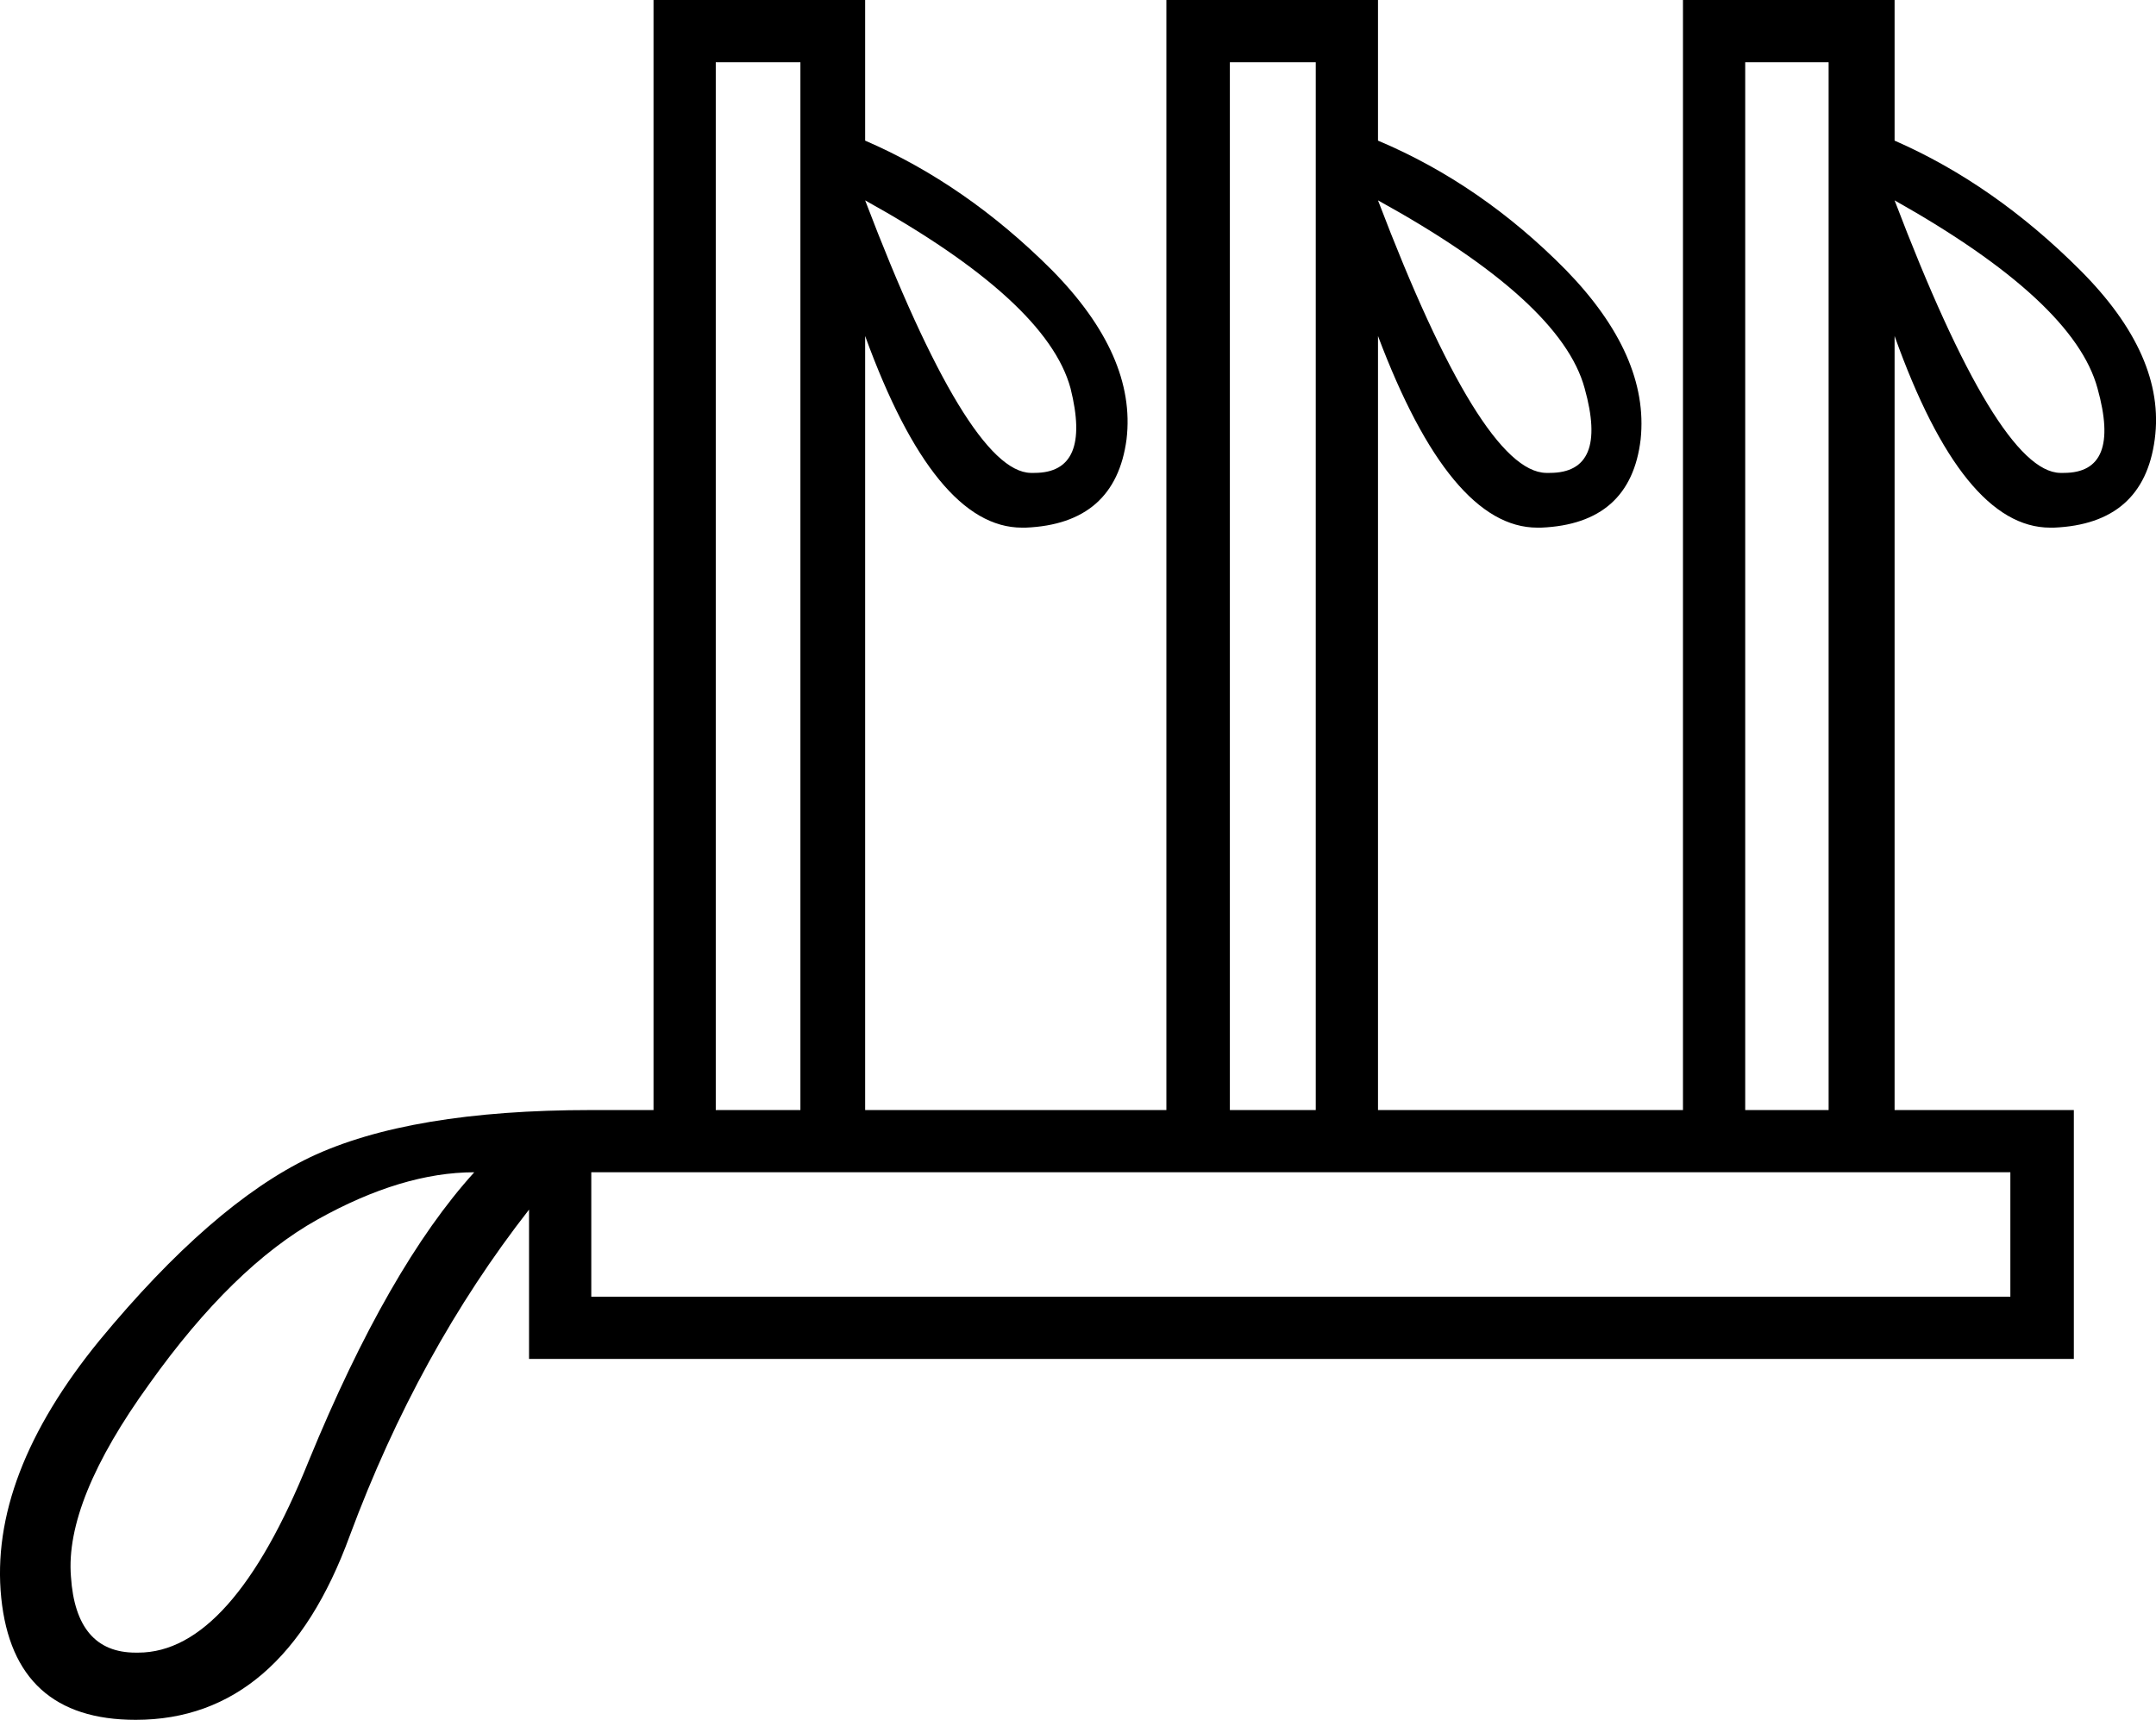 <?xml version='1.0' encoding ='UTF-8' standalone='no'?>
<svg width='17.32' height='13.82' xmlns='http://www.w3.org/2000/svg' xmlns:xlink='http://www.w3.org/1999/xlink'  version='1.1' >
<path style='fill:black; stroke:none' d=' M 6.95 1.61  Q 8.41 2.42 8.6 3.12  Q 8.77 3.8 8.31 3.8  Q 8.29 3.8 8.28 3.8  Q 7.78 3.79 6.95 1.61  Z  M 11.07 1.61  Q 12.54 2.42 12.73 3.12  Q 12.92 3.8 12.45 3.8  Q 12.43 3.8 12.42 3.8  Q 11.9 3.79 11.07 1.61  Z  M 15.22 1.61  Q 16.66 2.42 16.85 3.12  Q 17.04 3.8 16.58 3.8  Q 16.56 3.8 16.55 3.8  Q 16.05 3.79 15.22 1.61  Z  M 6.43 0.5  L 6.43 8.92  L 5.75 8.92  L 5.75 0.5  Z  M 10.57 0.5  L 10.57 8.92  L 9.88 8.92  L 9.88 0.5  Z  M 14.69 0.5  L 14.69 8.92  L 14.02 8.92  L 14.02 0.5  Z  M 16.15 9.42  L 16.15 10.42  L 4.75 10.42  L 4.75 9.42  Z  M 3.81 9.42  Q 3.12 10.18 2.48 11.74  Q 1.86 13.28 1.11 13.28  Q 1.1 13.28 1.09 13.28  Q 0.61 13.28 0.57 12.67  Q 0.52 12.06 1.2 11.12  Q 1.87 10.18 2.55 9.8  Q 3.23 9.42 3.81 9.42  Z  M 5.25 0  L 5.25 8.92  L 4.75 8.92  Q 3.29 8.92 2.49 9.3  Q 1.7 9.68 0.8 10.77  Q -0.09 11.86 0.01 12.84  Q 0.11 13.82 1.09 13.82  Q 2.27 13.82 2.81 12.34  Q 3.36 10.86 4.25 9.72  L 4.25 10.92  L 16.66 10.92  L 16.66 8.92  L 15.22 8.92  L 15.22 2.7  Q 15.77 4.24 16.47 4.24  Q 16.49 4.24 16.5 4.24  Q 17.22 4.21 17.31 3.53  Q 17.4 2.86 16.71 2.17  Q 16.02 1.48 15.22 1.13  L 15.22 0  L 13.52 0  L 13.52 8.92  L 11.07 8.92  L 11.07 2.7  Q 11.65 4.24 12.35 4.24  Q 12.37 4.24 12.38 4.24  Q 13.1 4.21 13.18 3.53  Q 13.25 2.86 12.58 2.17  Q 11.9 1.48 11.07 1.13  L 11.07 0  L 9.37 0  L 9.37 8.92  L 6.95 8.92  L 6.95 2.7  Q 7.51 4.24 8.21 4.24  Q 8.23 4.24 8.24 4.24  Q 8.96 4.21 9.05 3.53  Q 9.13 2.86 8.45 2.17  Q 7.76 1.48 6.95 1.13  L 6.95 0  Z '/></svg>
